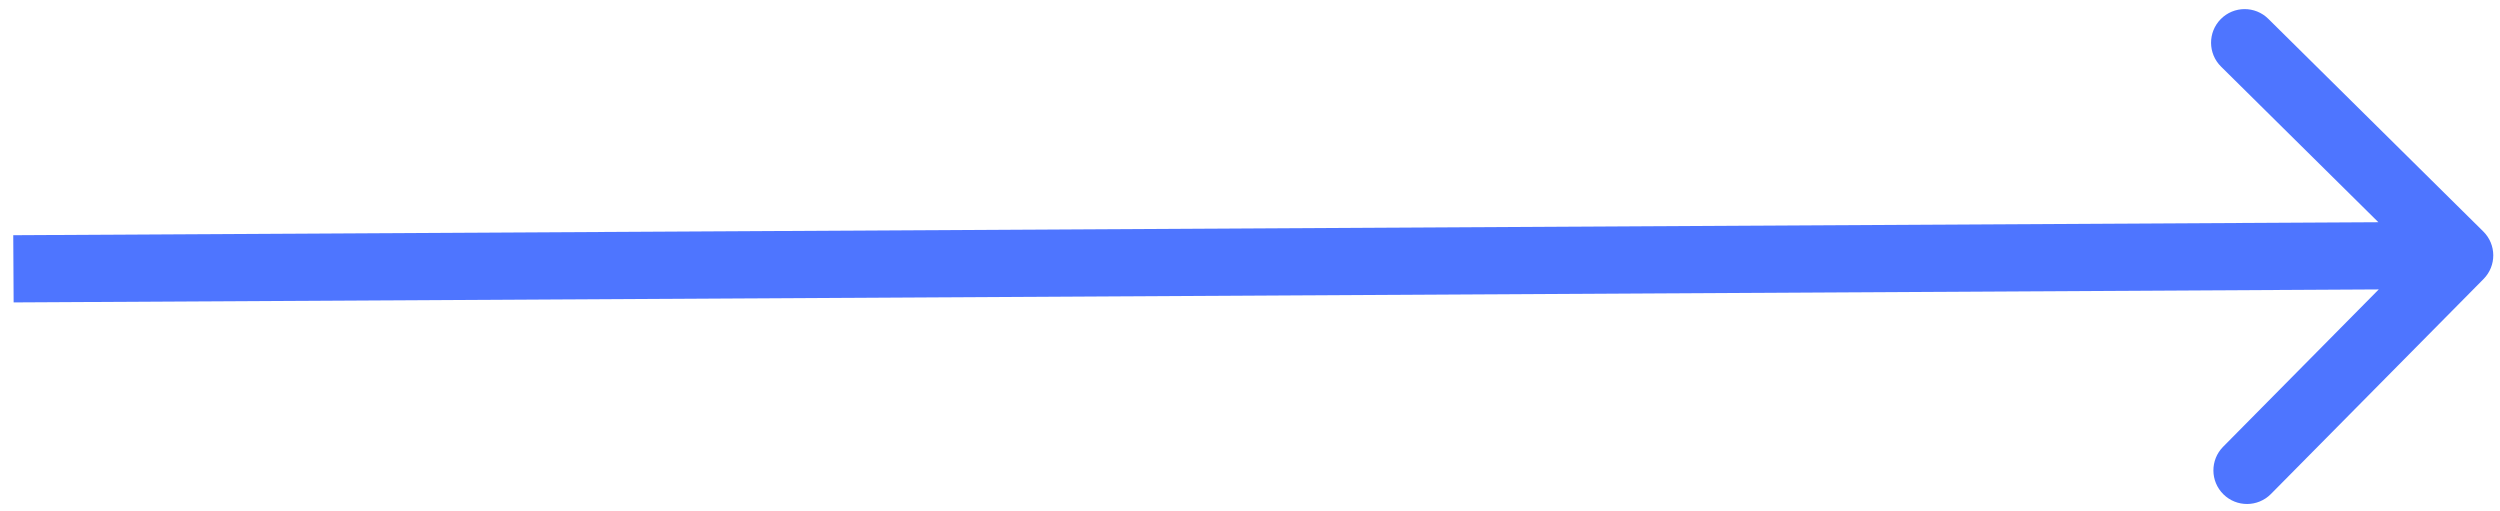 <svg width="186" height="38" viewBox="0 0 186 38" fill="none" xmlns="http://www.w3.org/2000/svg">
<path d="M184.777 20.758C185.748 19.776 185.74 18.194 184.758 17.223L168.761 1.4C167.779 0.429 166.196 0.438 165.225 1.42C164.255 2.401 164.263 3.984 165.245 4.955L179.465 19.019L165.4 33.239C164.429 34.221 164.438 35.804 165.42 36.775C166.401 37.745 167.984 37.737 168.955 36.755L184.777 20.758ZM1.014 22.5L183.014 21.5L182.986 16.5L0.986 17.5L1.014 22.5Z" fill="#4E75FF"/>
</svg>
